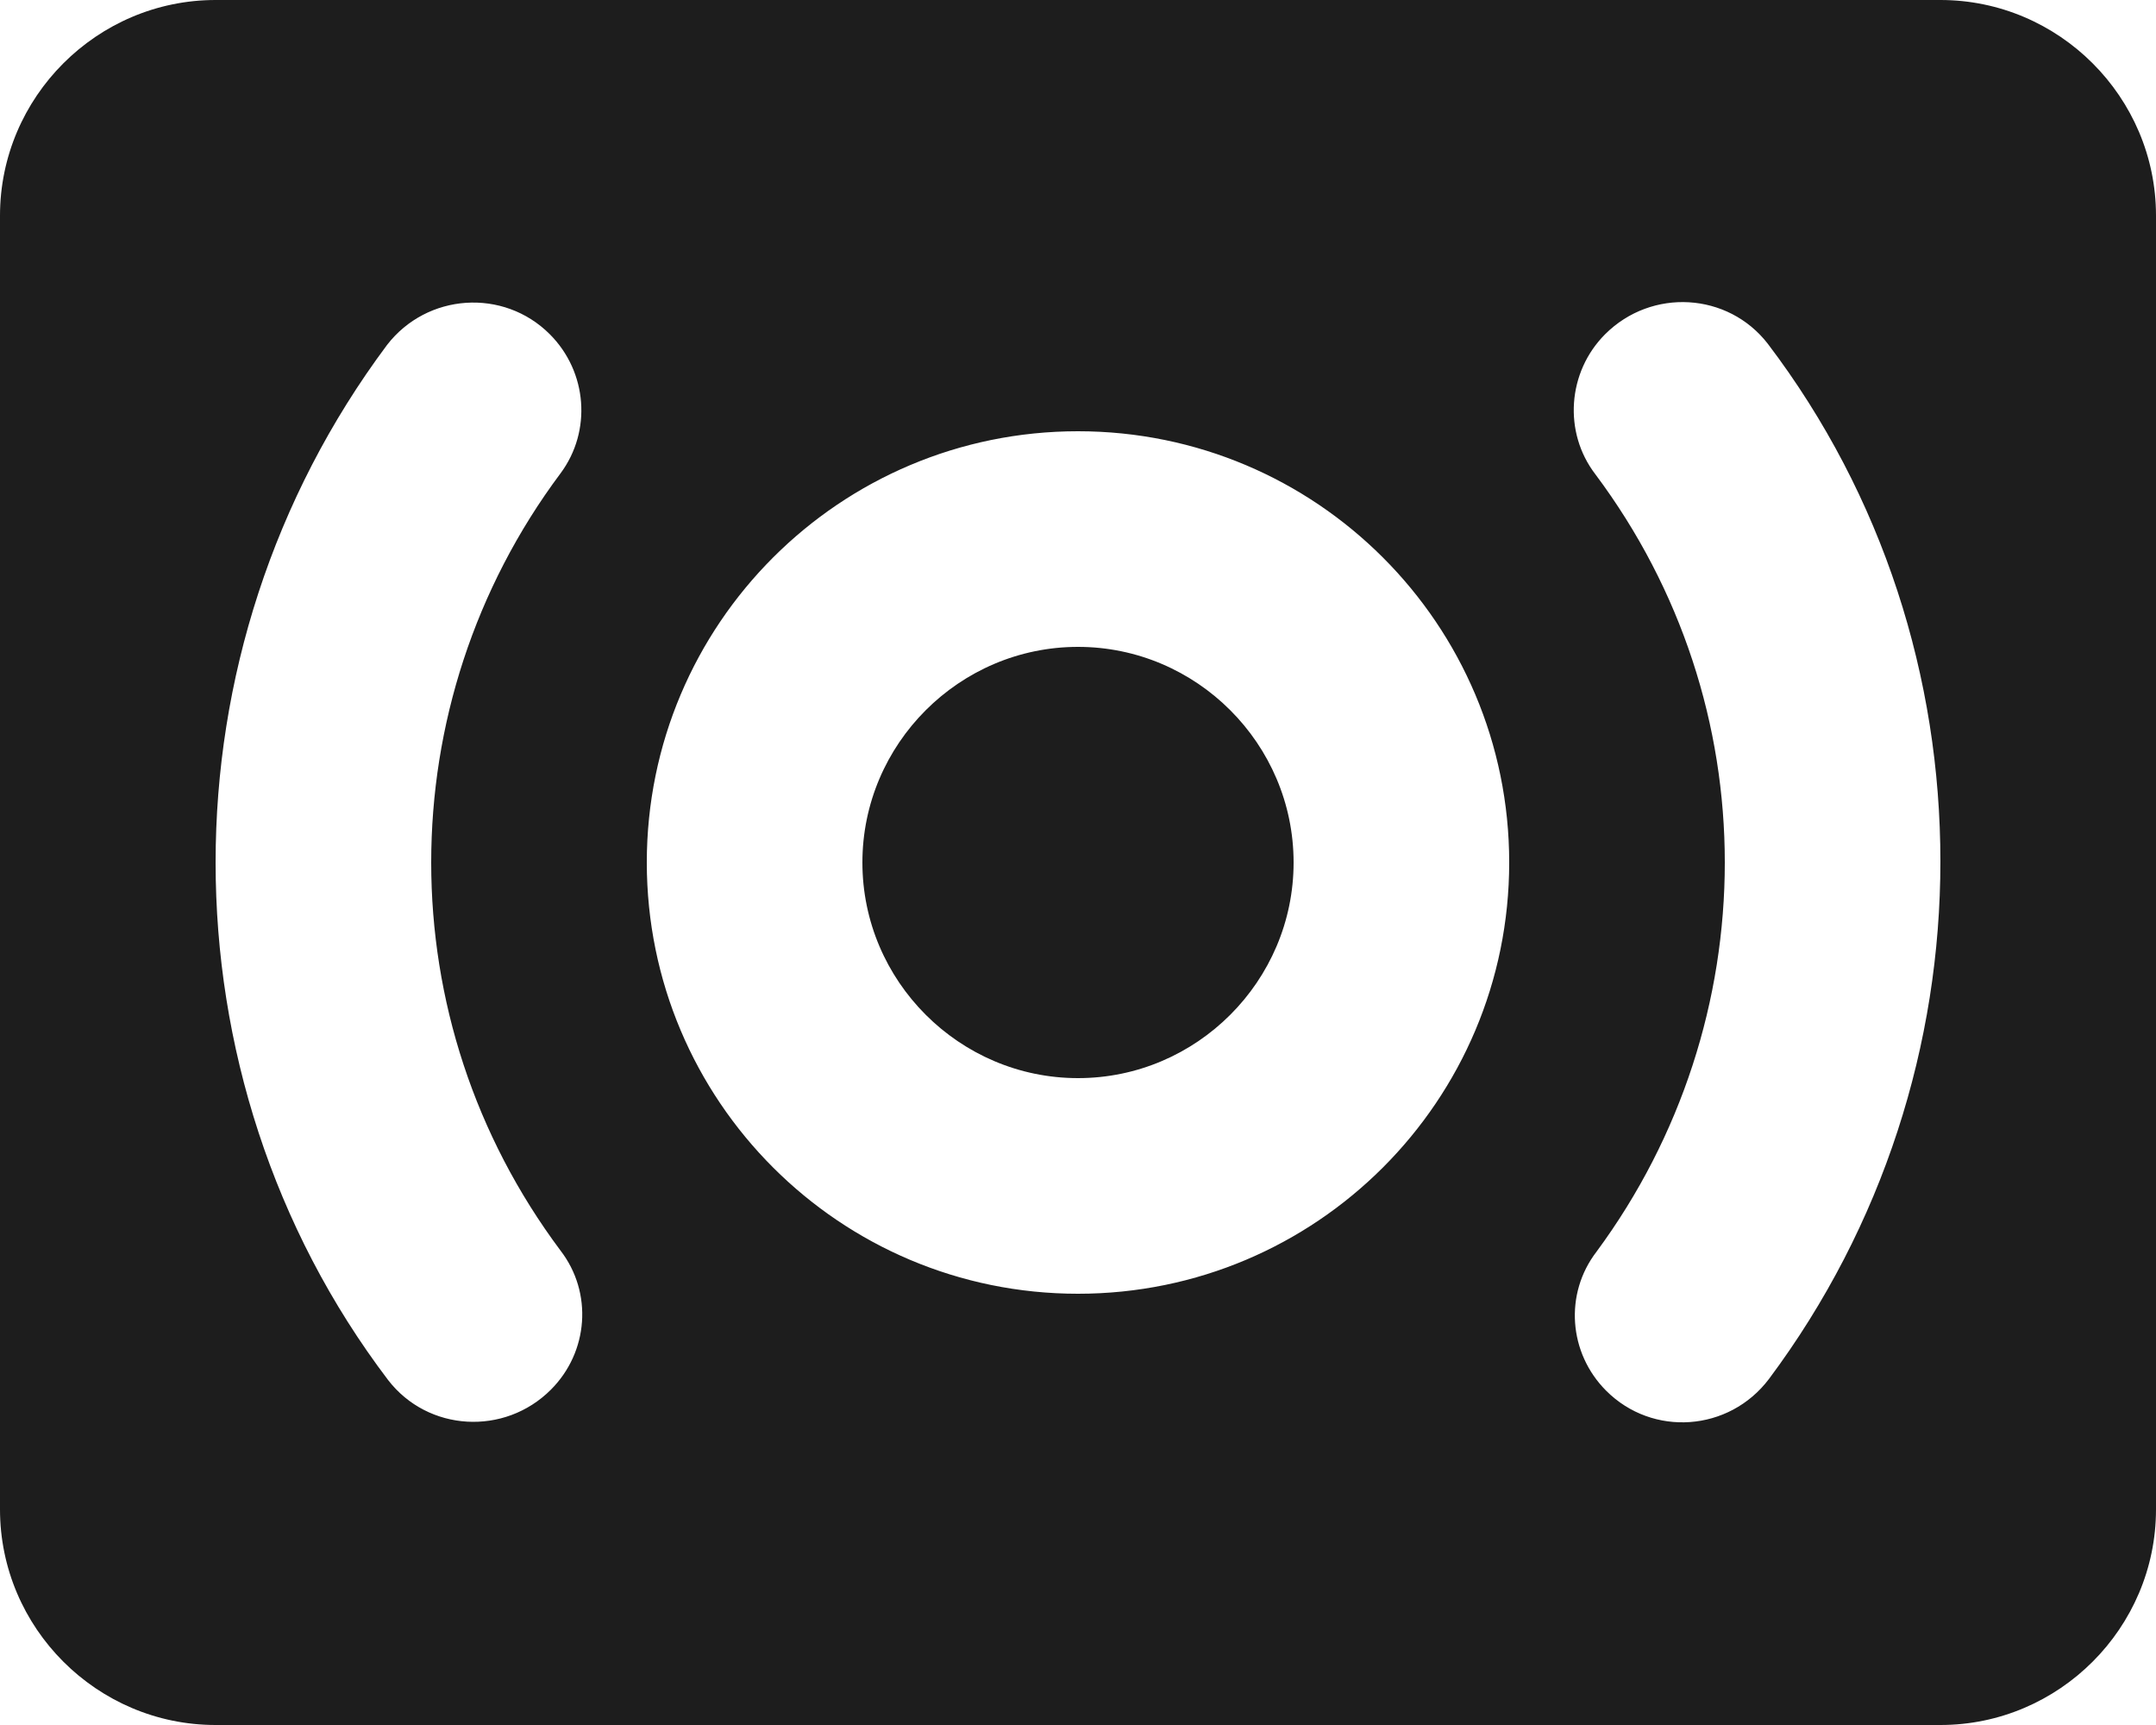 <?xml version="1.0" encoding="UTF-8"?>
<svg width="20px" height="16px" viewBox="0 0 20 16" version="1.1" xmlns="http://www.w3.org/2000/svg" xmlns:xlink="http://www.w3.org/1999/xlink">
    <!-- Generator: Sketch 52.5 (67469) - http://www.bohemiancoding.com/sketch -->
    <title>surround_sound</title>
    <desc>Created with Sketch.</desc>
    <g id="Icons" stroke="none" stroke-width="1" fill="none" fill-rule="evenodd">
        <g id="Rounded" transform="translate(-204, -1042)">
            <g id="AV" transform="translate(100, 852)">
                <g id="-Round-/-AV-/-surround_sound" transform="translate(102, 186)">
                    <g>
                        <rect id="Rectangle-Copy-77" x="0" y="0" width="24" height="24"></rect>
                        <path d="M20,4 L4,4 C2.9,4 2,4.9 2,6 L2,18 C2,19.1 2.9,20 4,20 L20,20 C21.1,20 22,19.1 22,18 L22,6 C22,4.9 21.1,4 20,4 Z M7.11,16.89 C6.68,17.32 5.97,17.28 5.6,16.8 C4.53,15.39 4,13.69 4,12 C4,10.31 4.53,8.62 5.59,7.2 C5.96,6.72 6.67,6.67 7.1,7.1 C7.45,7.45 7.49,8 7.2,8.39 C6.4,9.46 6,10.73 6,12 C6,13.27 6.4,14.53 7.2,15.6 C7.5,15.99 7.46,16.54 7.11,16.89 Z M12,16 C9.79,16 8,14.21 8,12 C8,9.79 9.79,8 12,8 C14.21,8 16,9.79 16,12 C16,14.21 14.21,16 12,16 Z M16.9,16.9 C16.55,16.55 16.51,16 16.81,15.61 C17.6,14.54 18,13.27 18,12 C18,10.73 17.6,9.47 16.8,8.4 C16.5,8.01 16.54,7.45 16.89,7.1 C17.32,6.67 18.03,6.71 18.4,7.19 C19.47,8.6 20,10.29 20,11.99 C20,13.68 19.47,15.37 18.41,16.79 C18.04,17.28 17.33,17.33 16.9,16.9 Z M12,10 C10.9,10 10,10.9 10,12 C10,13.1 10.9,14 12,14 C13.1,14 14,13.1 14,12 C14,10.9 13.1,10 12,10 Z" id="🔹Icon-Color" fill="#1D1D1D"></path>
                    </g>
                </g>
            </g>
        </g>
    </g>
</svg>